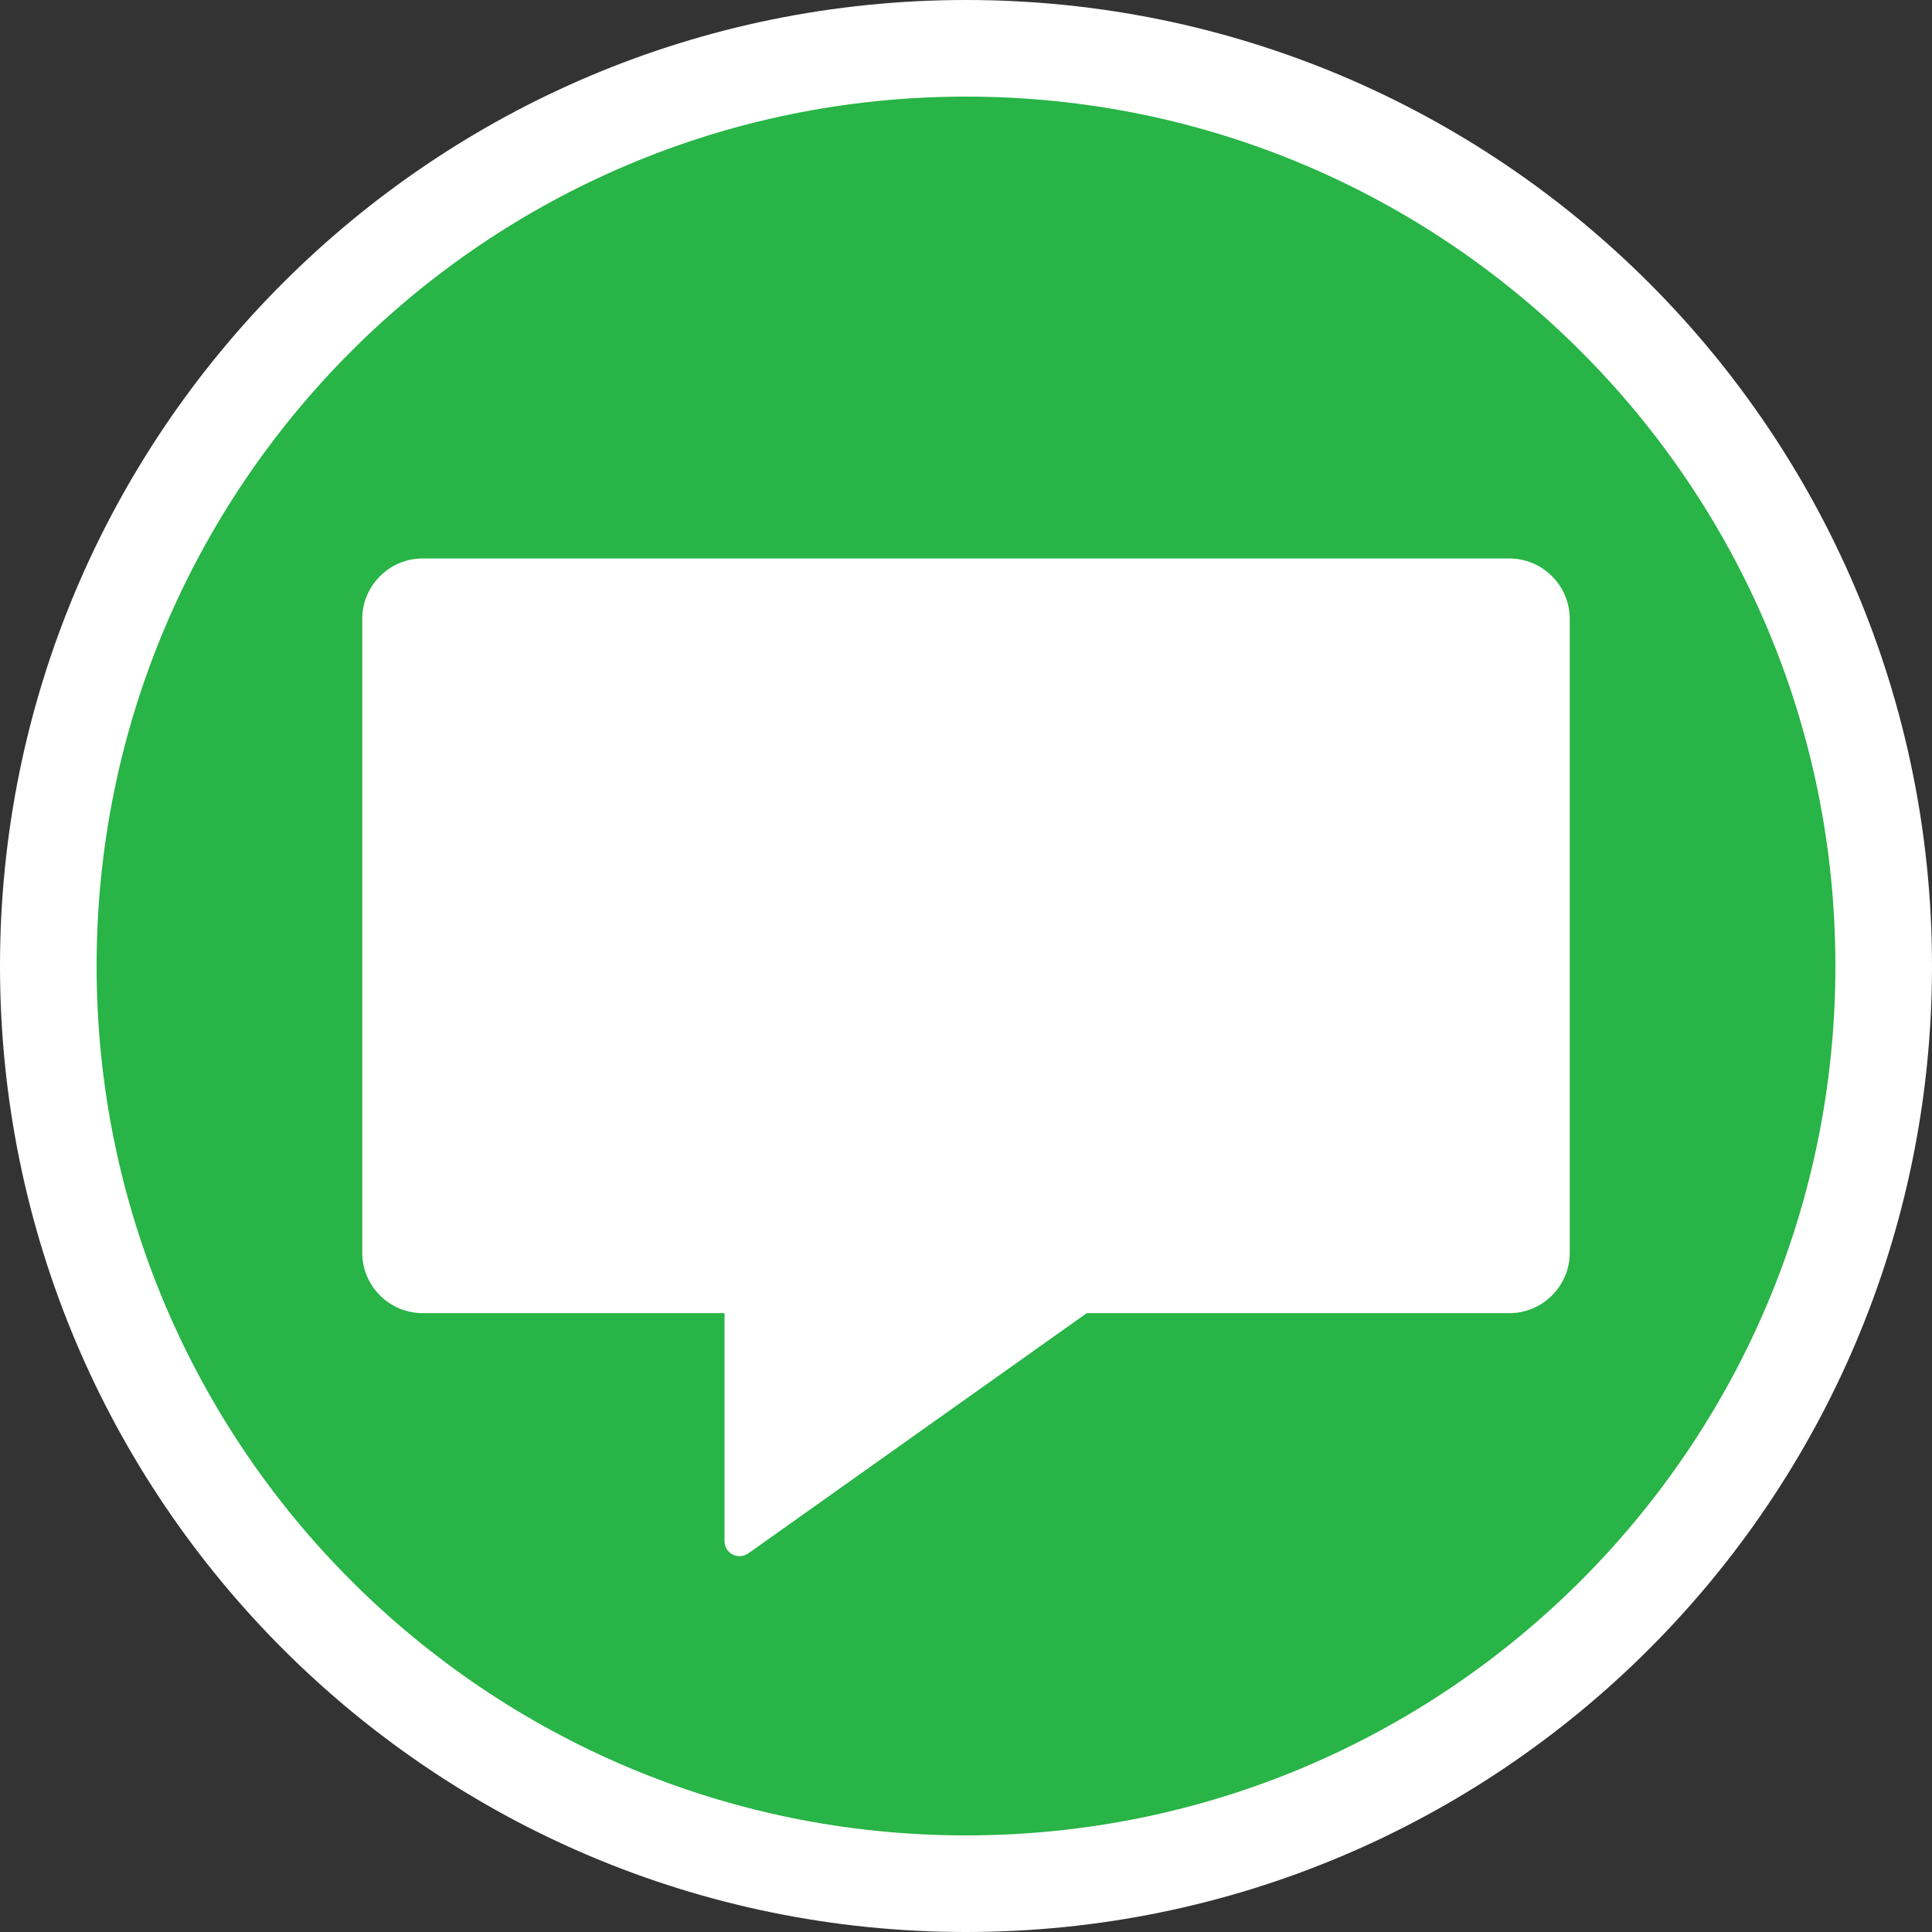 <svg width="60" height="60" viewBox="0 0 60 60" fill="none" xmlns="http://www.w3.org/2000/svg">
<rect x="0" y="0" width="60" height="60" fill="#333333" stroke="none"/>
<path d="M58.5 30C58.5 45.74 45.74 58.5 30 58.5C14.26 58.5 1.5 45.74 1.5 30C1.5 14.26 14.26 1.5 30 1.5C45.74 1.5 58.5 14.26 58.5 30Z" fill="#28B446" stroke="white" stroke-width="3"/>
<path d="M46.875 17.344H13.125C12.094 17.344 11.25 18.188 11.25 19.219V38.906C11.25 39.938 12.094 40.781 13.125 40.781H22.5V47.859C22.5 48.234 22.922 48.469 23.25 48.234L33.75 40.781H46.875C47.906 40.781 48.75 39.938 48.75 38.906V19.219C48.75 18.188 47.906 17.344 46.875 17.344Z" fill="white"/>
</svg>

